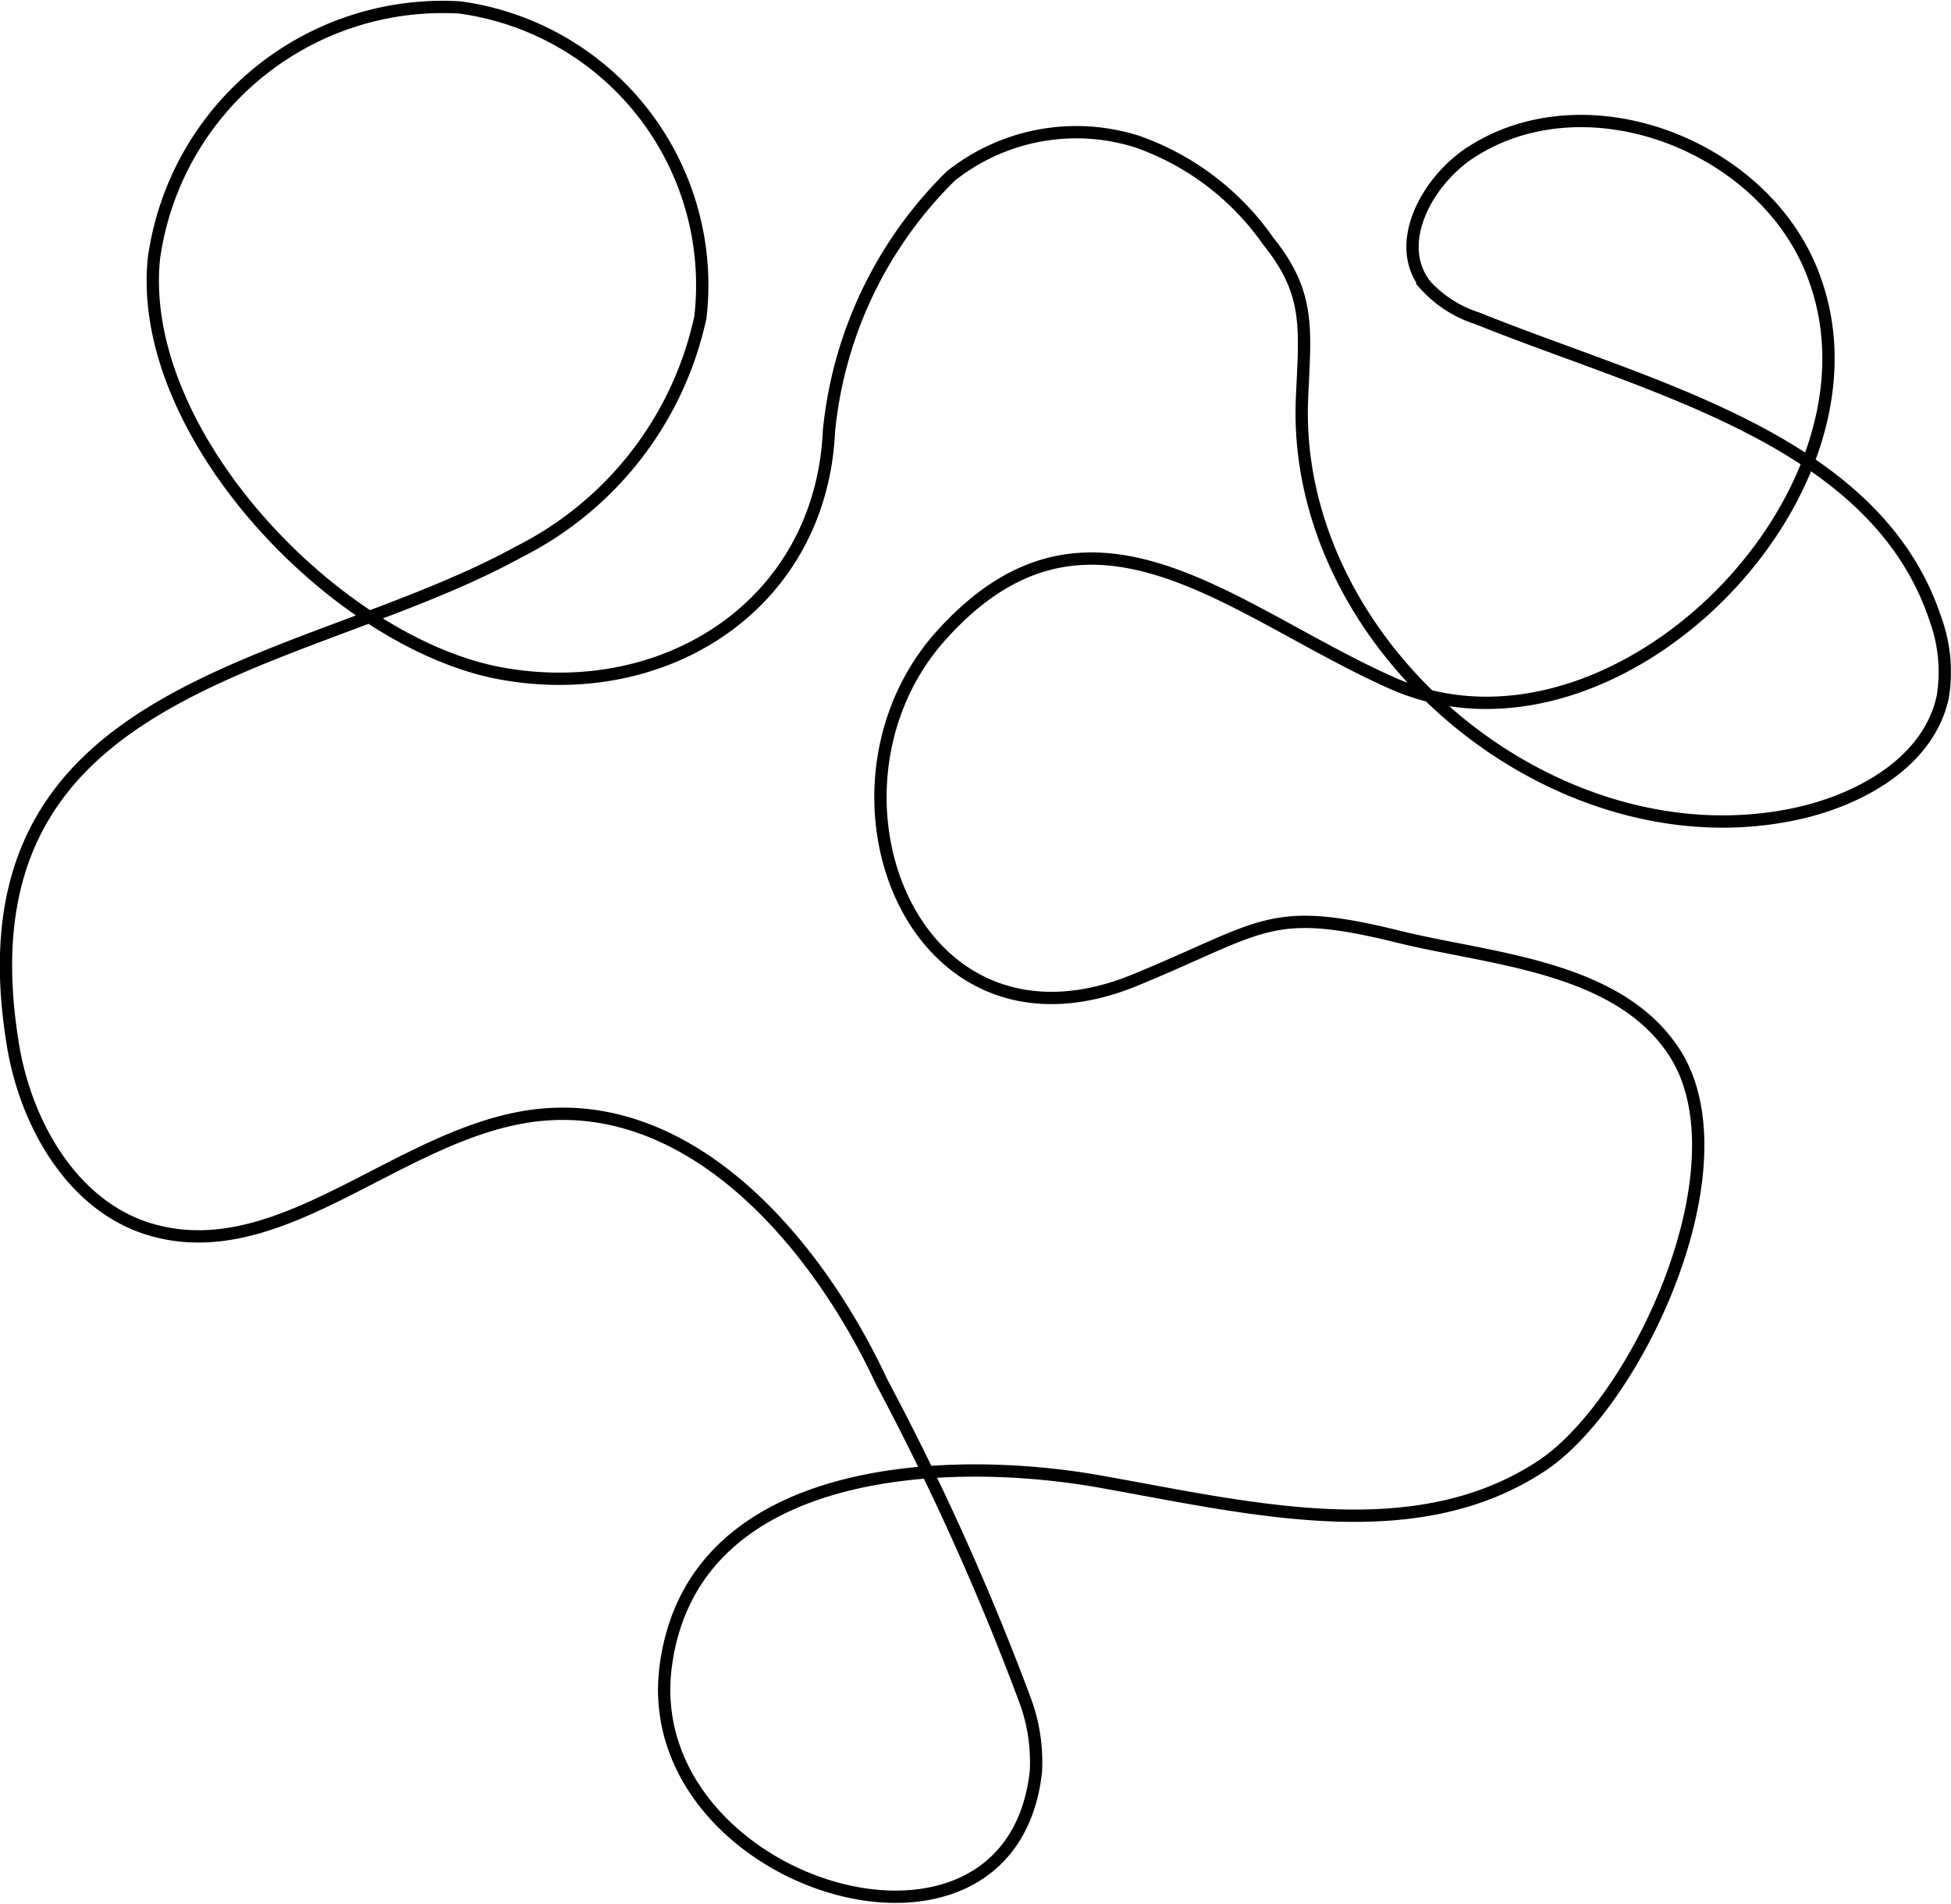 <svg xmlns="http://www.w3.org/2000/svg" viewBox="0 0 52.34 51.09" xmlns:v="https://vecta.io/nano"><path d="M.36 28.11C.73 30.24 2 32.41 4.08 33c3.52 1 6.69-2.67 10.34-3.08 4.14-.46 7.47 3.38 9.23 7.15a70.71 70.71 0 0 1 3.84 8.52 4.76 4.76 0 0 1 .3 1.94c-.68 6.19-10.78 3-9.92-2.9.76-5.34 7.54-5.61 11.64-4.88S38 41.58 41.4 39.3C44 37.53 47 31 44.79 28.05c-1.57-2.16-4.91-2.33-7.28-2.92-3.45-.85-3.58-.27-7 1.14-6 2.52-8.89-5-5.35-9.12 4-4.58 7.84-.76 12.17 1.17 5.86 2.62 13.43-4.89 11.38-10.76-1.23-3.63-6.17-5.56-9.33-3.42-1.14.79-2 2.43-1.13 3.52a3.18 3.18 0 0 0 1.38.88c4.72 1.9 10.71 3.25 12.3 8.09a4.14 4.14 0 0 1 .19 2.06c-.36 1.71-2.14 2.73-3.83 3.12-6.54 1.49-13.66-4.45-13.36-11.14.08-1.83.23-2.79-.9-4.19a7.19 7.19 0 0 0-3.52-2.68 5.41 5.41 0 0 0-5 .92 11.12 11.12 0 0 0-3.27 6.83c-.21 4.67-4.38 7.32-8.79 6.52S3.64 11.65 4.13 6.93A7.82 7.82 0 0 1 12.34.2a7.52 7.52 0 0 1 6.45 8.31 9.22 9.22 0 0 1-4.86 6.29C8 18.06-1.32 18.24.36 28.11z" fill="none" stroke="#000" stroke-miterlimit="10" stroke-width=".33"/></svg>